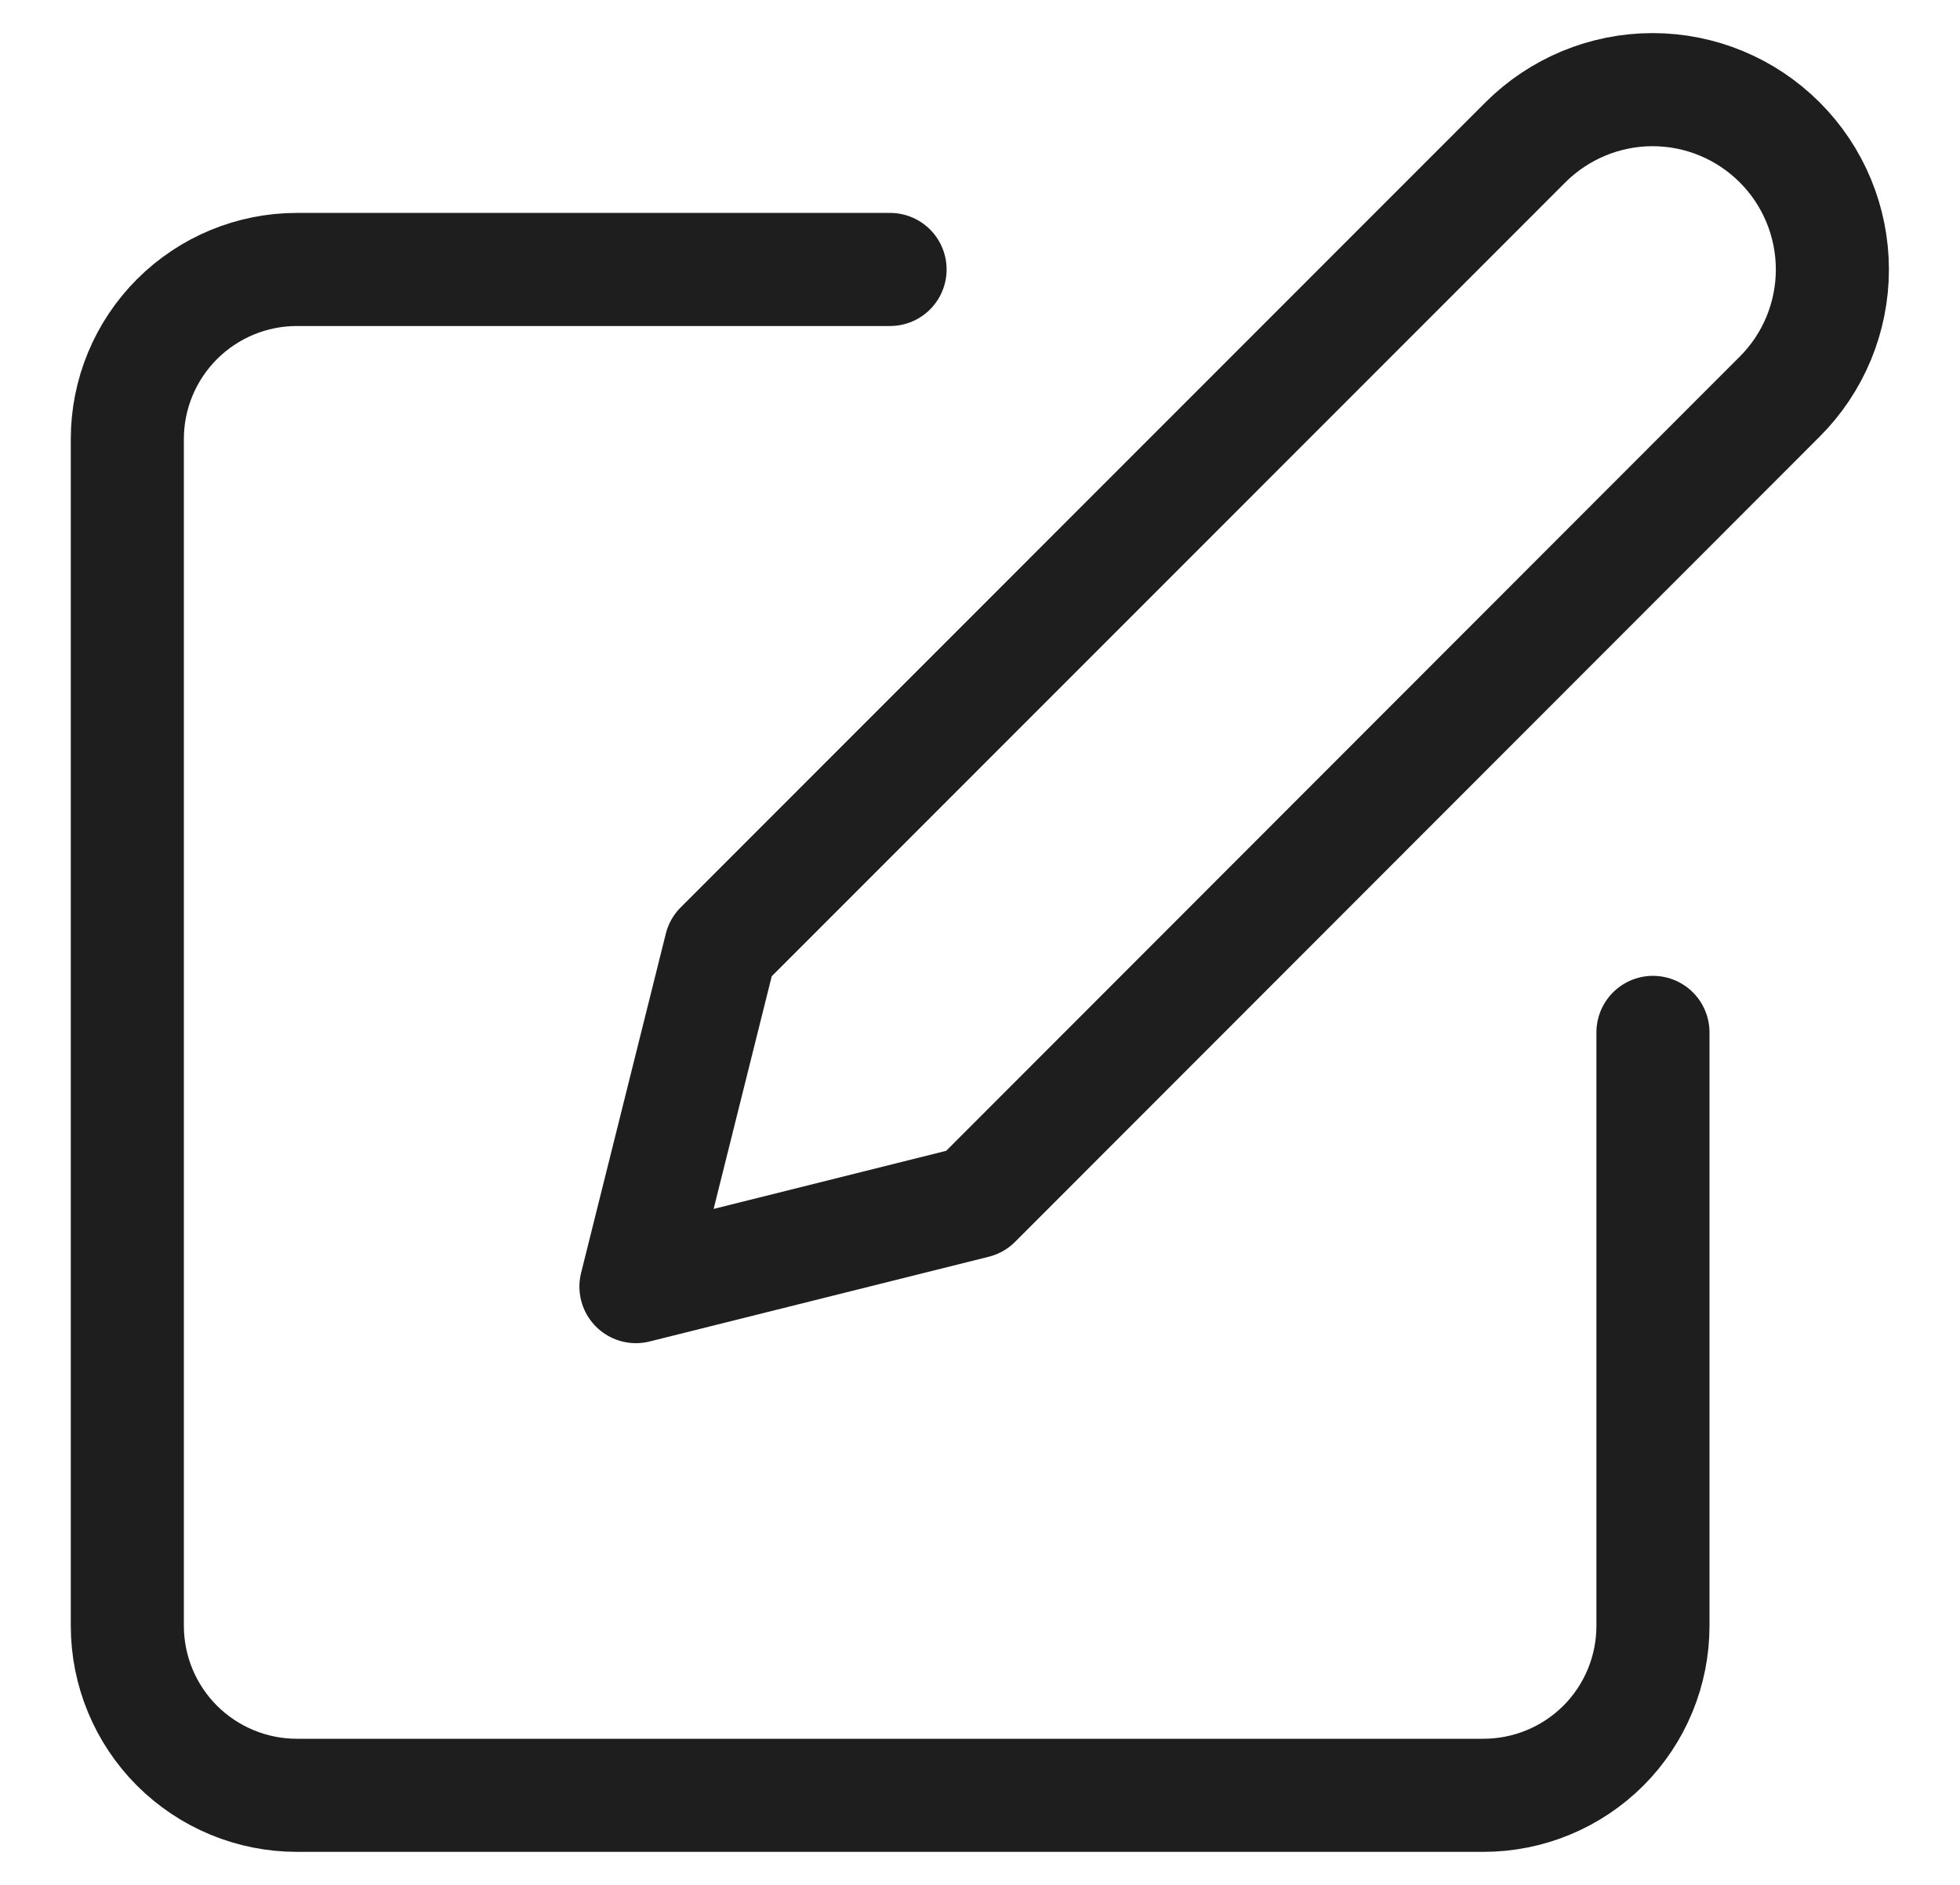 <svg width="26" height="25" viewBox="0 0 26 25" fill="none" xmlns="http://www.w3.org/2000/svg">
<path d="M11.807 3.574H3.938C3.342 3.574 2.77 3.811 2.348 4.233C1.926 4.655 1.689 5.227 1.689 5.823V21.563C1.689 22.16 1.926 22.732 2.348 23.154C2.77 23.575 3.342 23.812 3.938 23.812H19.678C20.275 23.812 20.847 23.575 21.269 23.154C21.691 22.732 21.927 22.16 21.927 21.563V13.693" stroke="#1E1E1E" stroke-width="1.5" stroke-linecap="round" stroke-linejoin="round"/>
<path d="M20.235 1.888C20.683 1.441 21.29 1.189 21.922 1.189C22.555 1.189 23.161 1.441 23.608 1.888C24.056 2.335 24.307 2.942 24.307 3.575C24.307 4.207 24.056 4.814 23.608 5.261L12.935 15.941L8.436 17.065L9.56 12.565L20.235 1.888Z" stroke="#1E1E1E" stroke-width="1.5" stroke-linecap="round" stroke-linejoin="round"/>
</svg>
